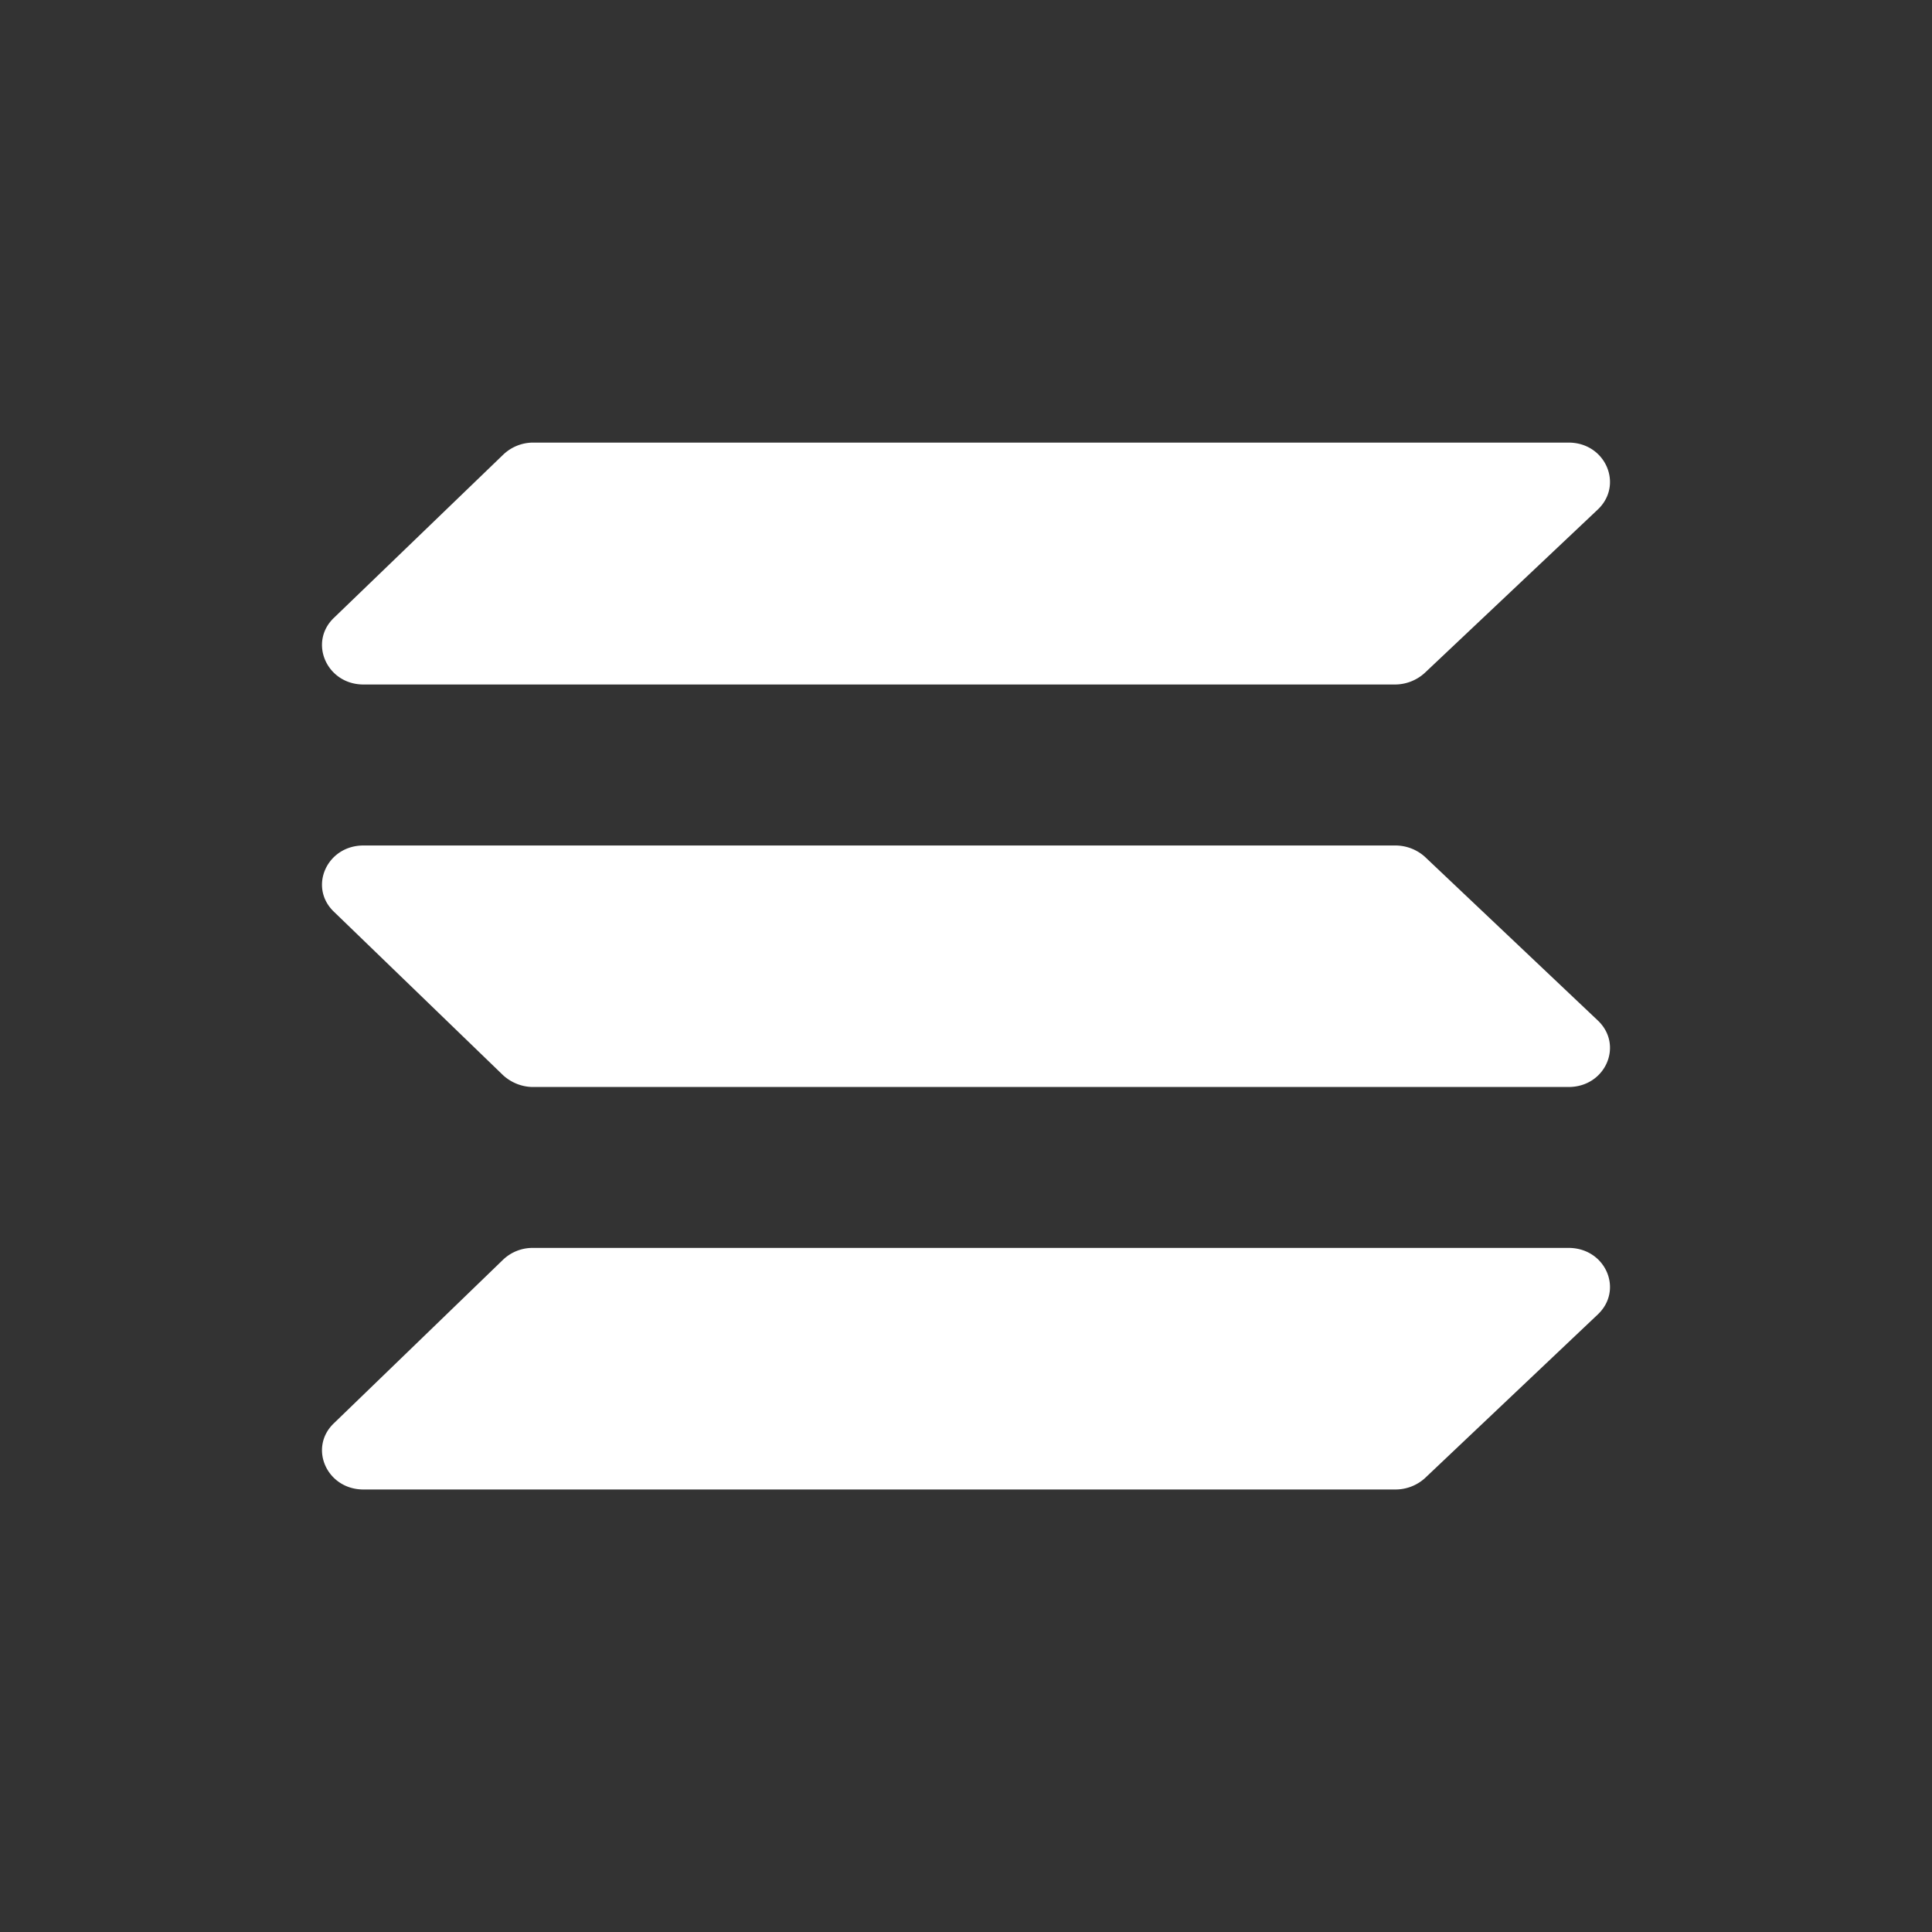 <svg xmlns="http://www.w3.org/2000/svg" width="24" height="24" fill="none" viewBox="0 0 24 24">
    <rect x="0" y="0" width="24" height="24" fill="#333333" stroke="none"/>
    <path fill="#fff" d="M17.7 8.358a.55.55 0 0 1-.365.145H4.515c-.455 0-.684-.52-.37-.825l2.106-2.03a.54.54 0 0 1 .364-.15h12.87c.46 0 .685.524.365.83zm0 10.005c-.1.09-.23.14-.365.14H4.515c-.455 0-.684-.516-.37-.82l2.106-2.036a.53.53 0 0 1 .364-.145h12.87c.46 0 .685.52.365.825zm0-7.72a.55.55 0 0 0-.365-.14H4.515c-.455 0-.684.515-.37.82l2.106 2.035c.1.091.23.143.364.145h12.87c.46 0 .685-.52.365-.825z"/>
</svg>

